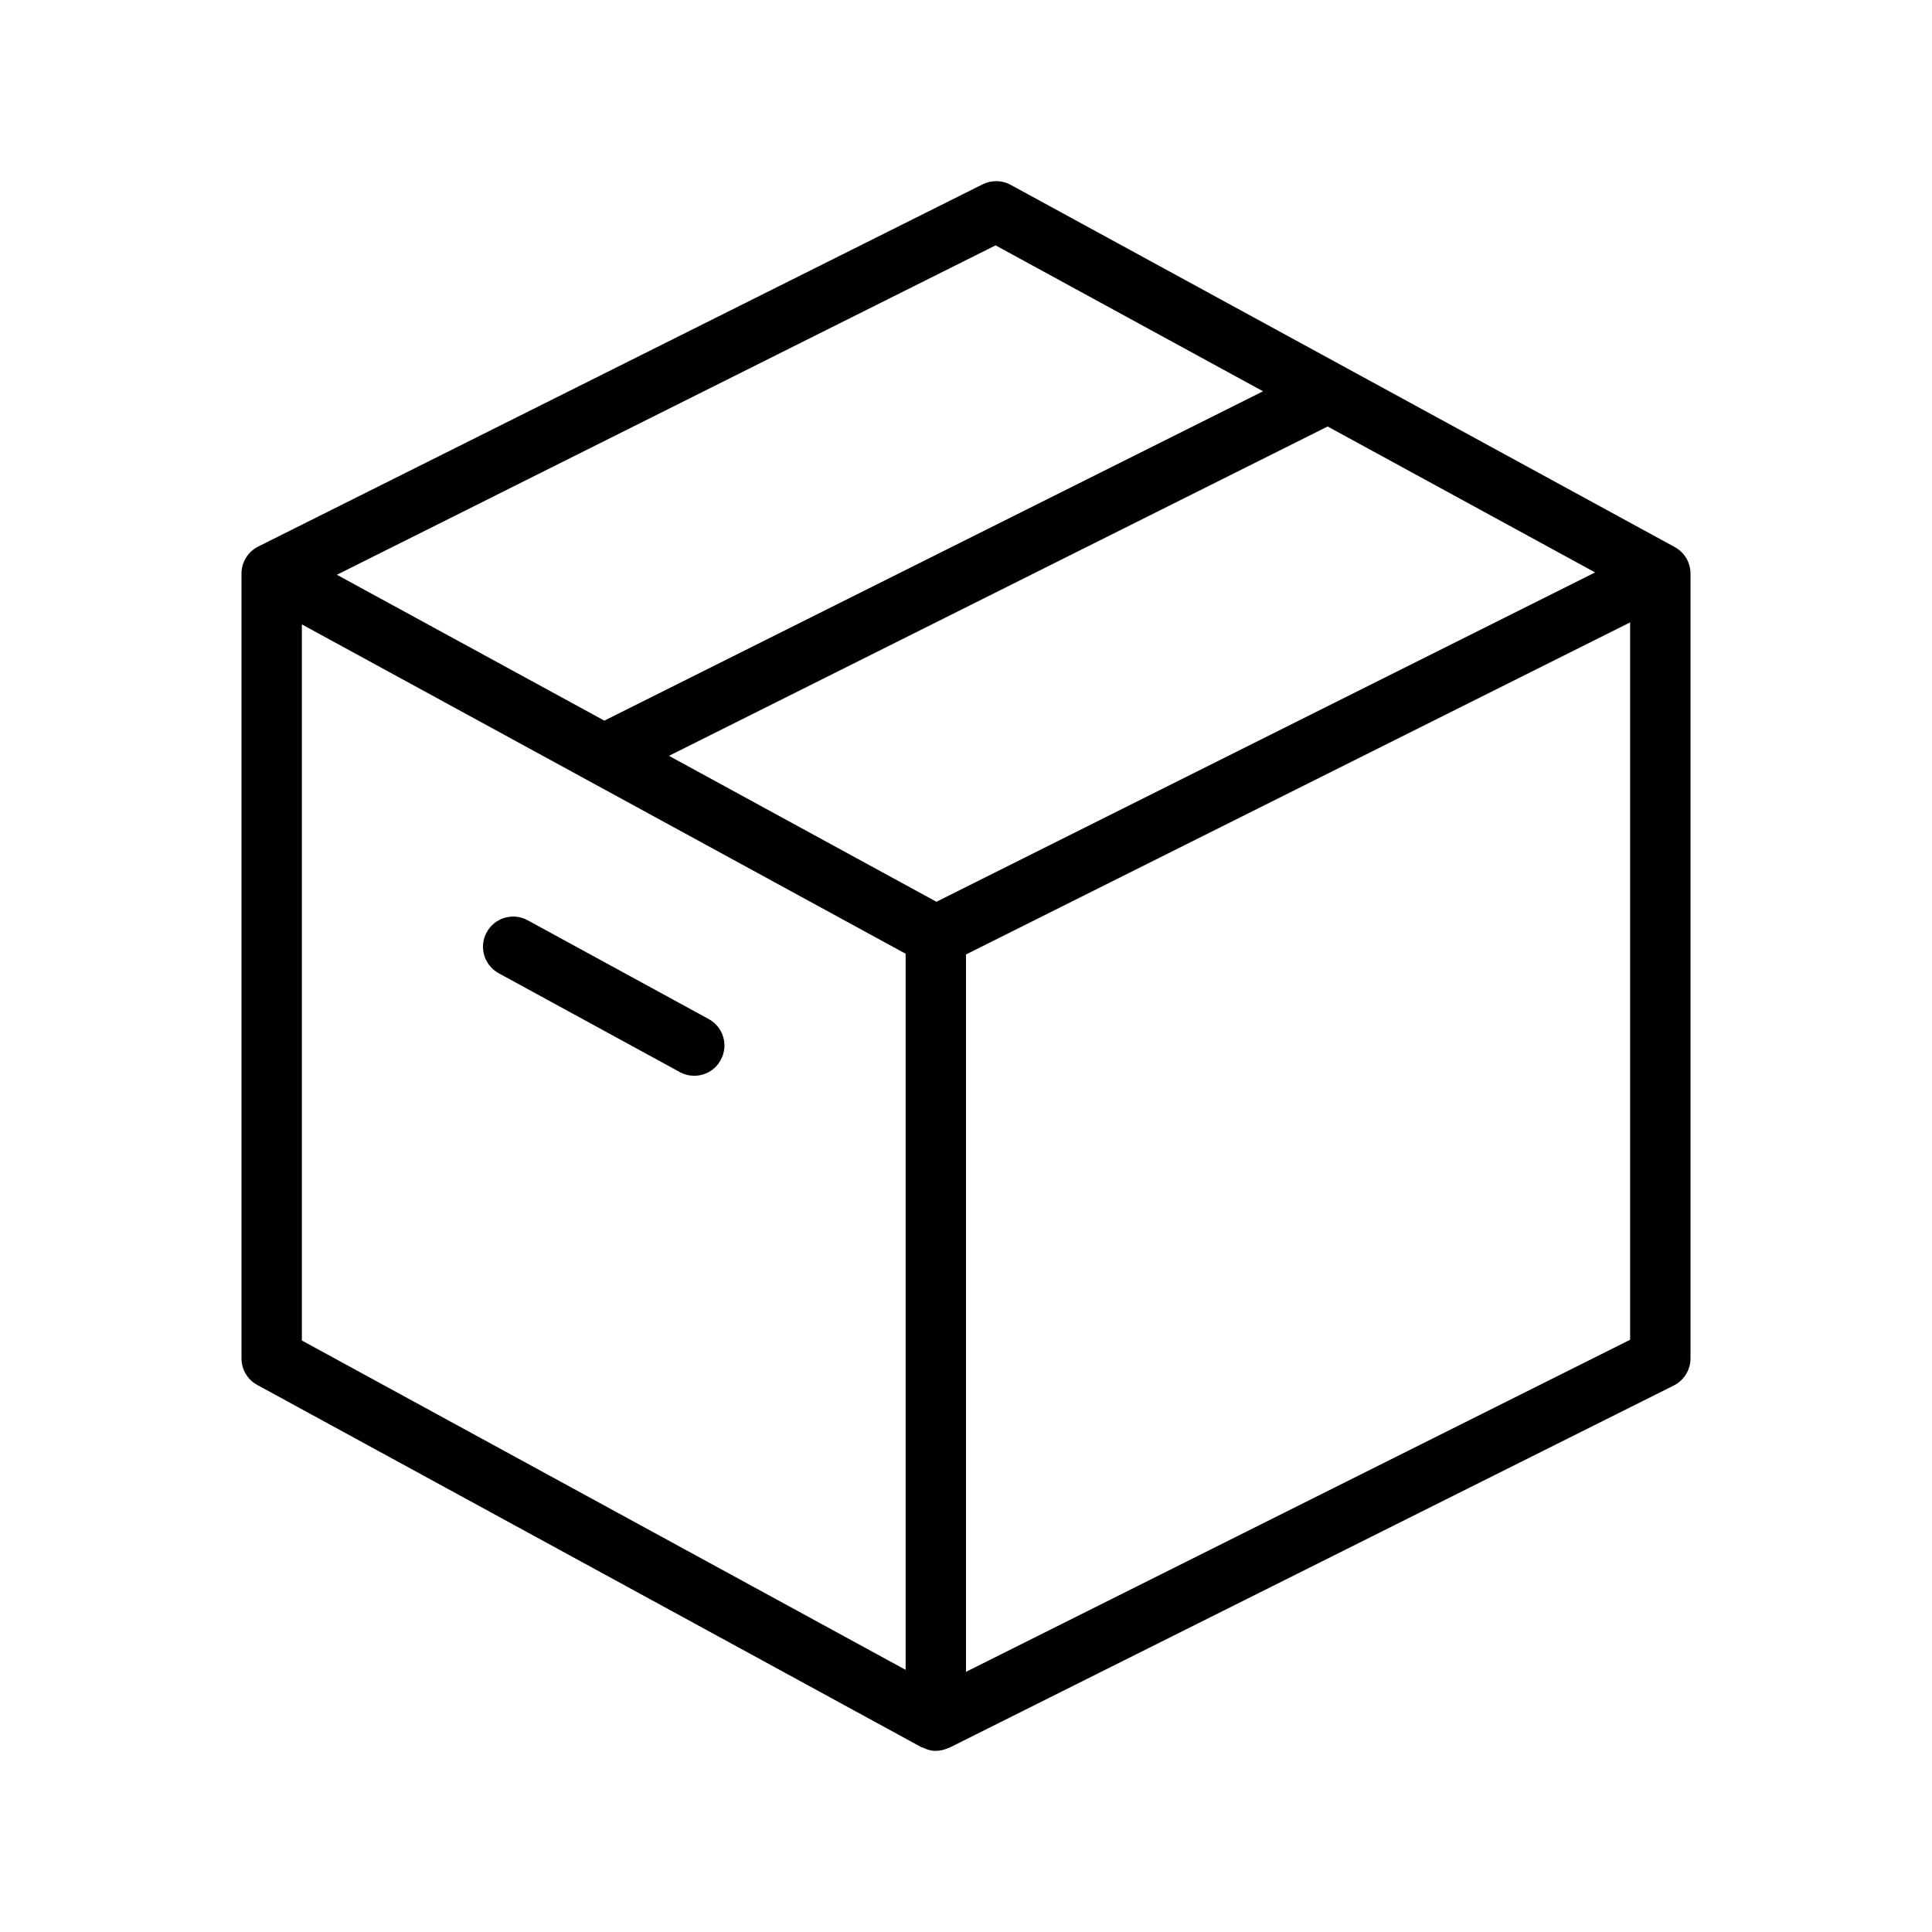 <svg version="1.1" xmlns="http://www.w3.org/2000/svg" width="32" height="32" viewBox="0 0 32 32">
<title>package</title>
<path d="M27.739 9.061l-11-6c-0.143-0.078-0.316-0.081-0.463-0.008l-12 6c-0.169 0.085-0.276 0.258-0.276 0.447v13c0 0.183 0.1 0.352 0.261 0.439l11 6c0.006 0.003 0.013 0.002 0.020 0.005 0.066 0.033 0.139 0.056 0.219 0.056 0.076 0 0.146-0.020 0.21-0.049 0.004-0.002 0.009-0.001 0.014-0.003l12-6c0.169-0.086 0.276-0.259 0.276-0.448v-13c0-0.183-0.1-0.352-0.261-0.439zM15.51 14.936l-4.43-2.417 10.91-5.455 4.43 2.417-10.91 5.455zM16.49 4.064l4.43 2.417-10.91 5.455-4.43-2.416 10.91-5.456zM5 10.342l10 5.455v11.861l-10-5.455v-11.861zM16 27.691v-11.882l11-5.5v11.882l-11 5.5z"></path>
<path d="M11.739 16.879l-3-1.637c-0.242-0.132-0.547-0.042-0.678 0.2-0.133 0.242-0.043 0.546 0.199 0.678l3 1.637c0.076 0.042 0.158 0.061 0.239 0.061 0.177 0 0.349-0.094 0.438-0.261 0.134-0.242 0.044-0.545-0.198-0.678z"></path>
</svg>
